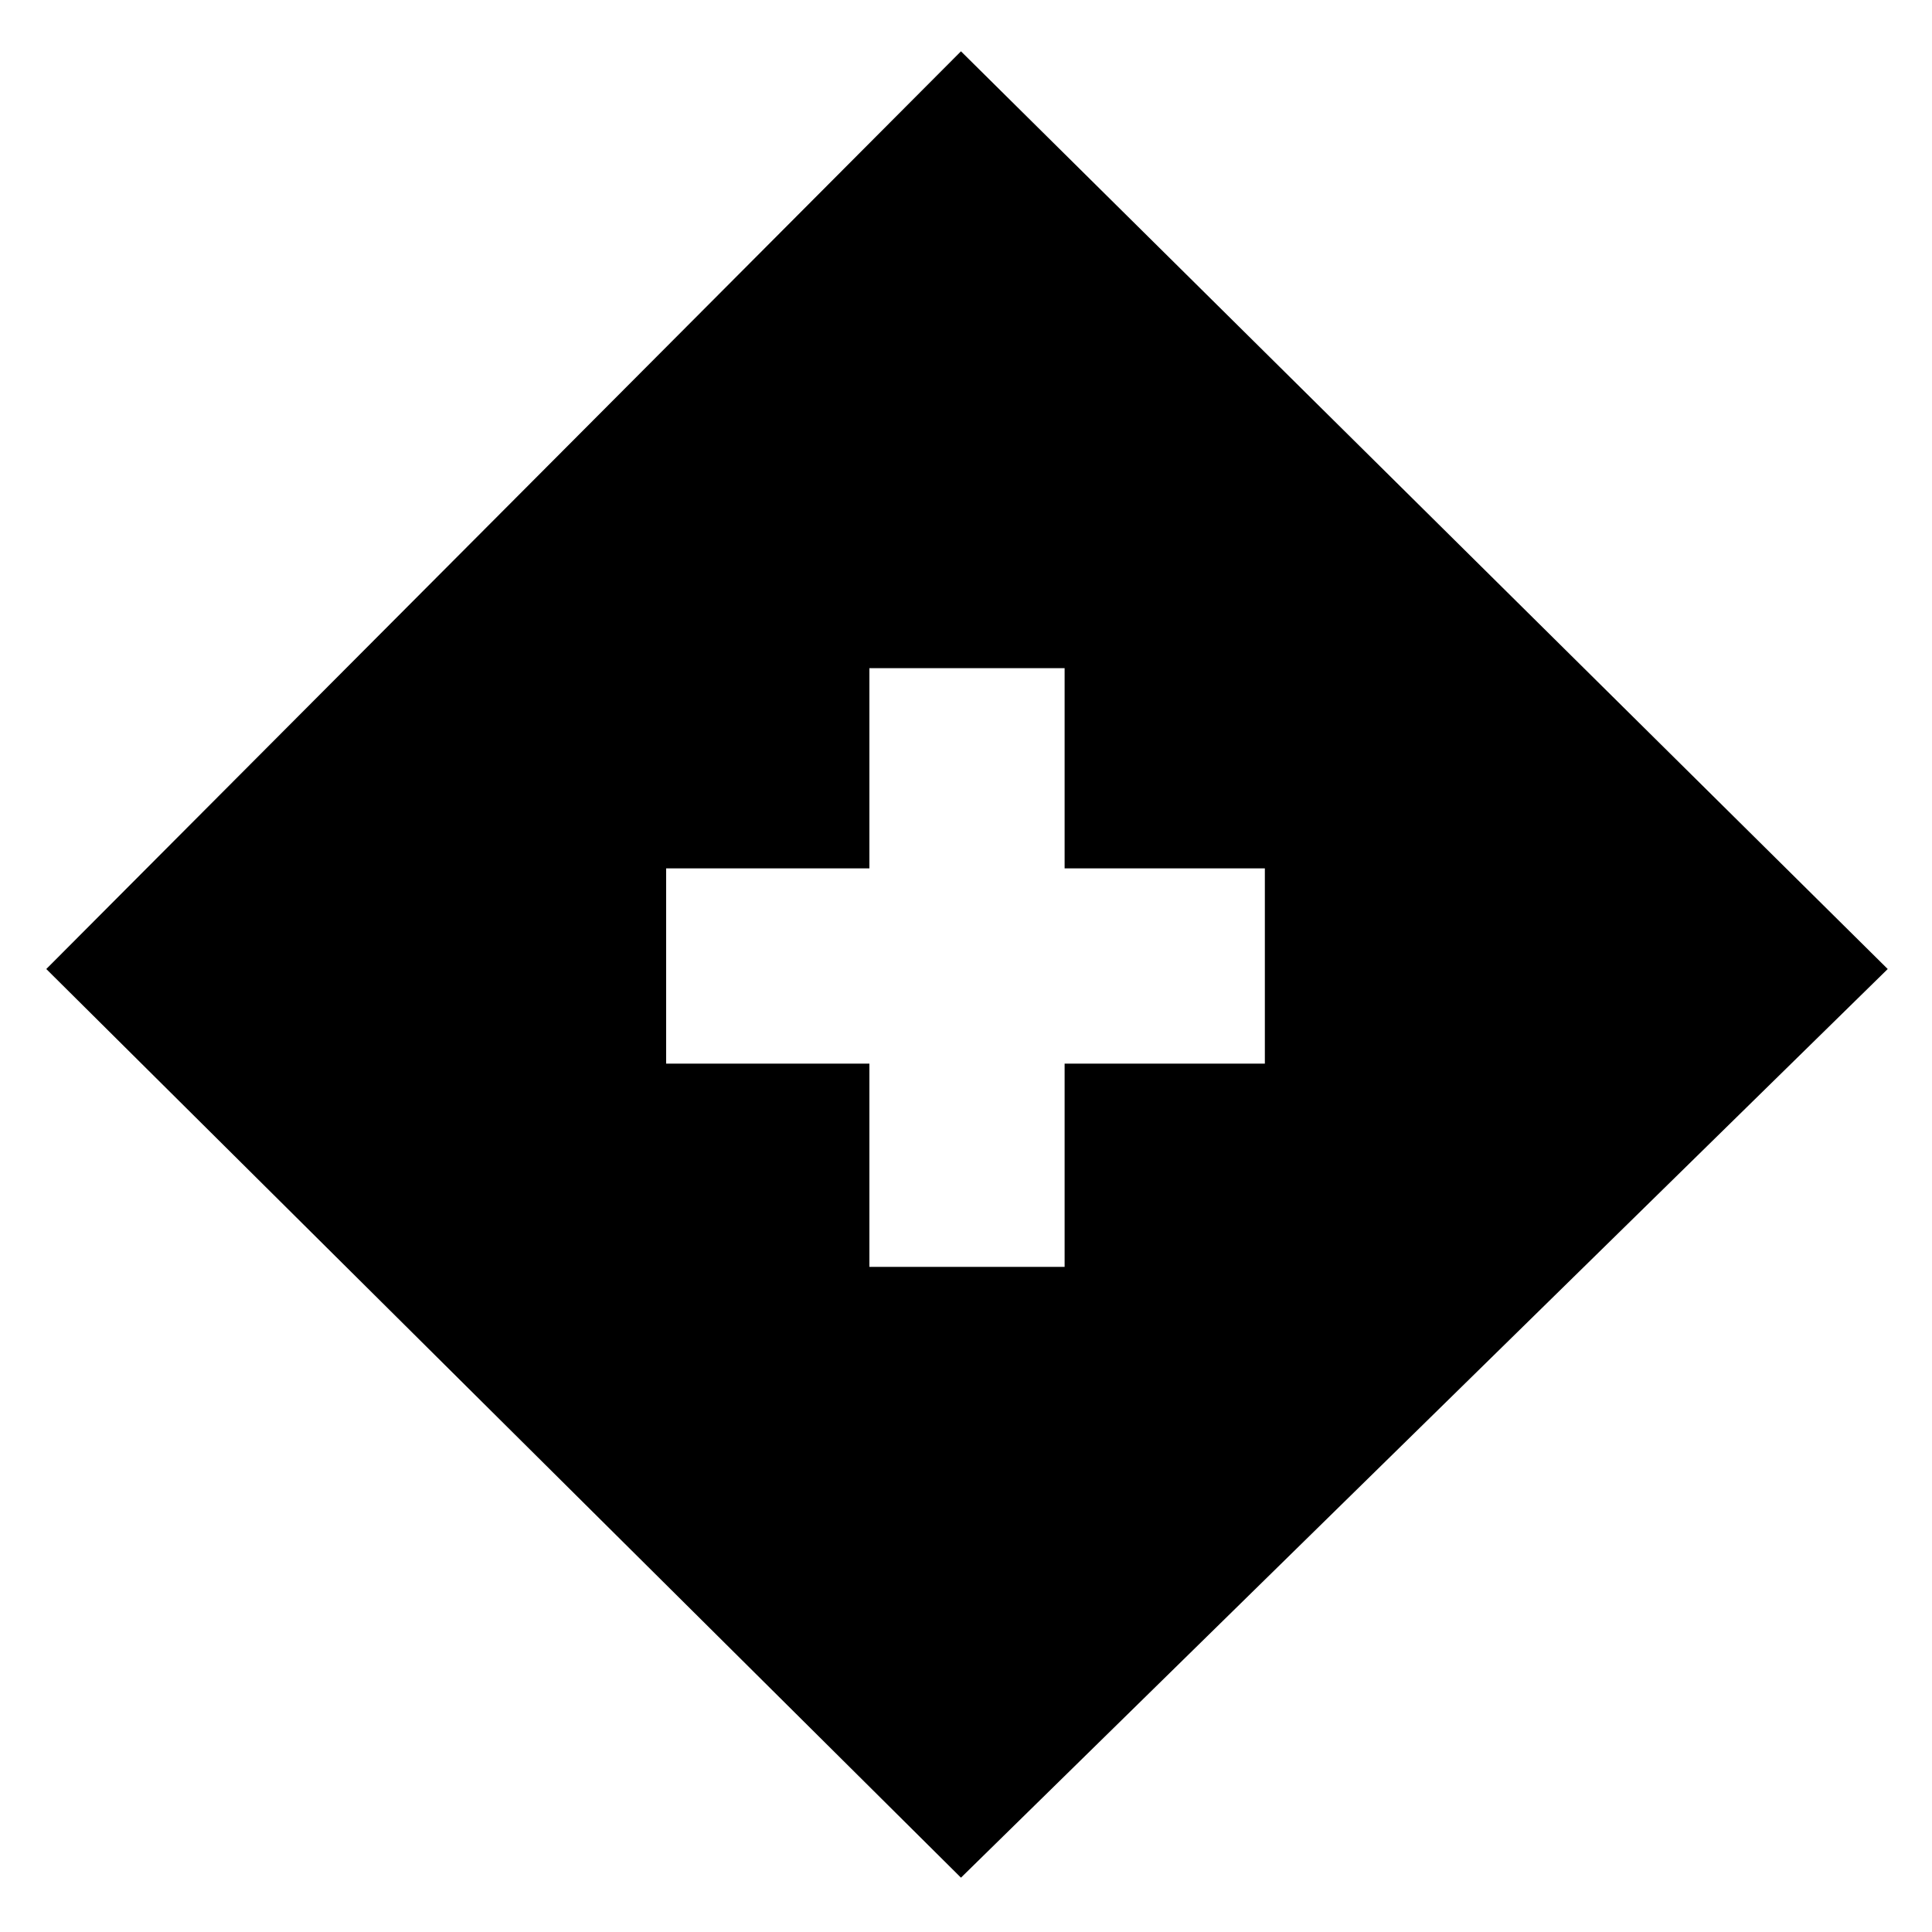 <svg xmlns="http://www.w3.org/2000/svg" height="20" viewBox="0 -960 960 960" width="20"><path d="M432-330.5h97v-101h99.5v-97H529V-628h-97v99.5H331v97h101v101ZM477.5-27 23-478.5l454.5-456 460.5 456L477.5-27Z"/></svg>